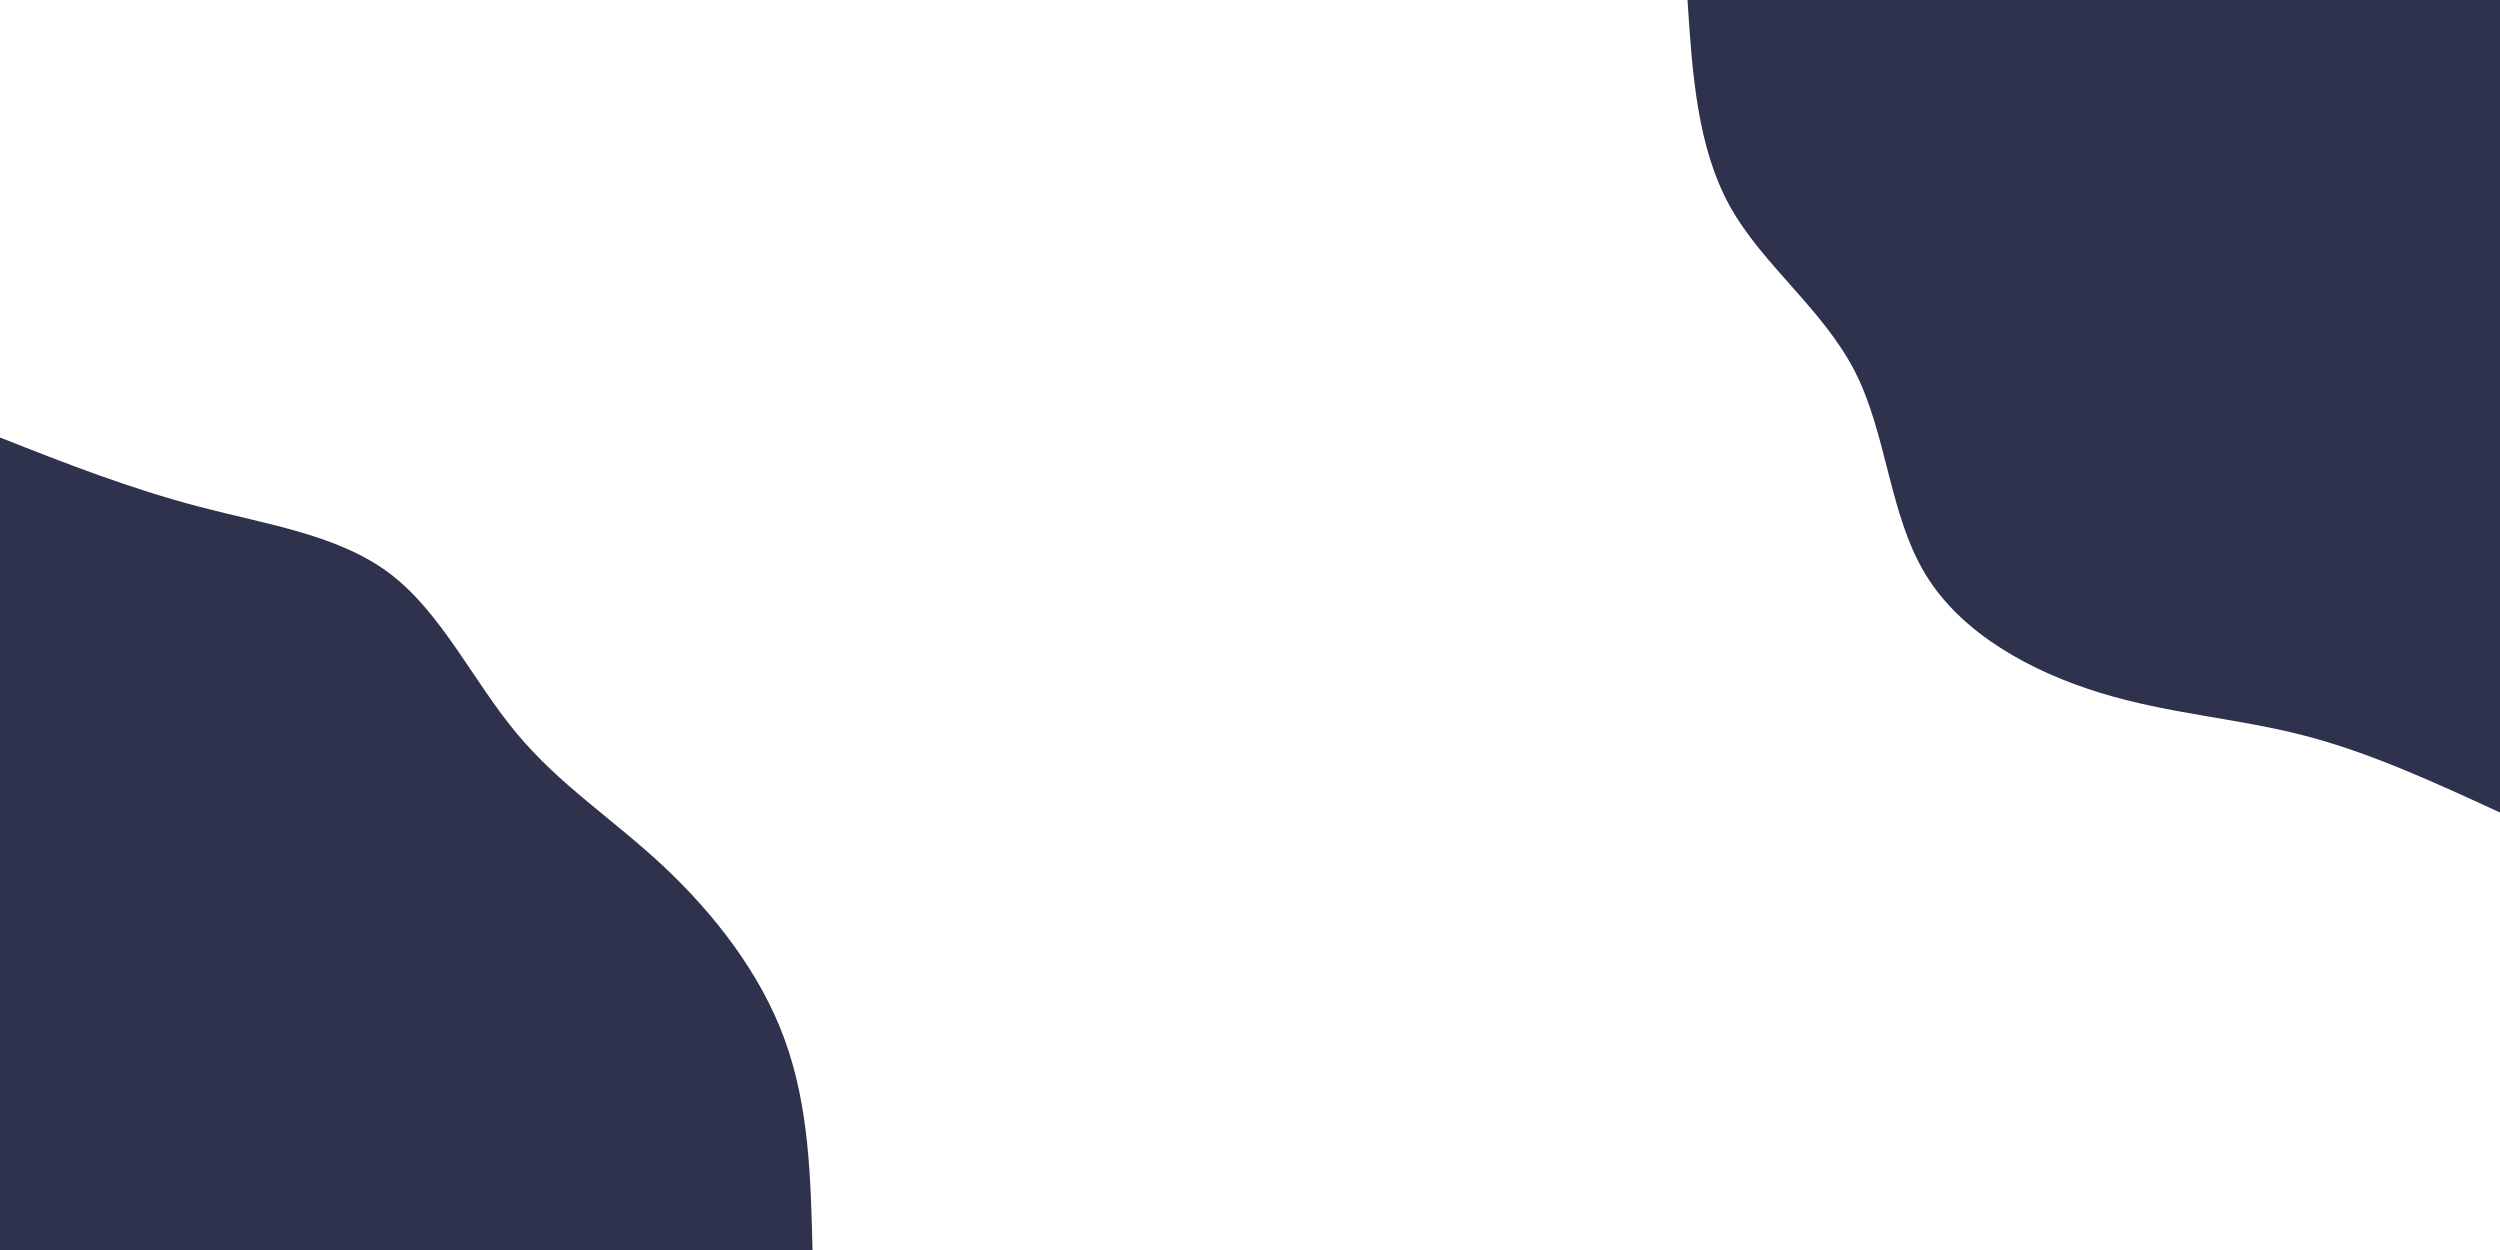 <svg id="visual" viewBox="0 0 900 450" width="900" height="450" xmlns="http://www.w3.org/2000/svg" xmlns:xlink="http://www.w3.org/1999/xlink" version="1.1"><rect x="0" y="0" width="900" height="450" fill="#FFFFFF"></rect><defs><linearGradient id="grad1_0" x1="50%" y1="0%" x2="100%" y2="100%"><stop offset="10%" stop-color="#ffffff" stop-opacity="1"></stop><stop offset="90%" stop-color="#ffffff" stop-opacity="1"></stop></linearGradient></defs><defs><linearGradient id="grad2_0" x1="0%" y1="0%" x2="50%" y2="100%"><stop offset="10%" stop-color="#ffffff" stop-opacity="1"></stop><stop offset="90%" stop-color="#ffffff" stop-opacity="1"></stop></linearGradient></defs><g transform="translate(900, 0)"><path d="M0 292.5C-23.5 281.7 -47 270.8 -70.9 264.7C-94.9 258.5 -119.3 257 -144 249.4C-168.7 241.8 -193.8 228.2 -206.8 206.8C-219.8 185.5 -220.7 156.5 -232.1 134C-243.5 111.5 -265.4 95.5 -277.2 74.3C-289 53 -290.8 26.5 -292.5 0L0 0Z" fill="#2E324D"></path></g><g transform="translate(0, 450)"><path d="M0 -292.5C23.5 -283.2 47.1 -274 71.7 -267.6C96.3 -261.1 121.9 -257.5 140.5 -243.4C159.1 -229.2 170.5 -204.5 186 -186C201.4 -167.4 220.9 -155 239 -138C257.1 -121 273.9 -99.5 282.5 -75.7C291.2 -51.9 291.9 -26 292.5 0L0 0Z" fill="#2E324D"></path></g></svg>